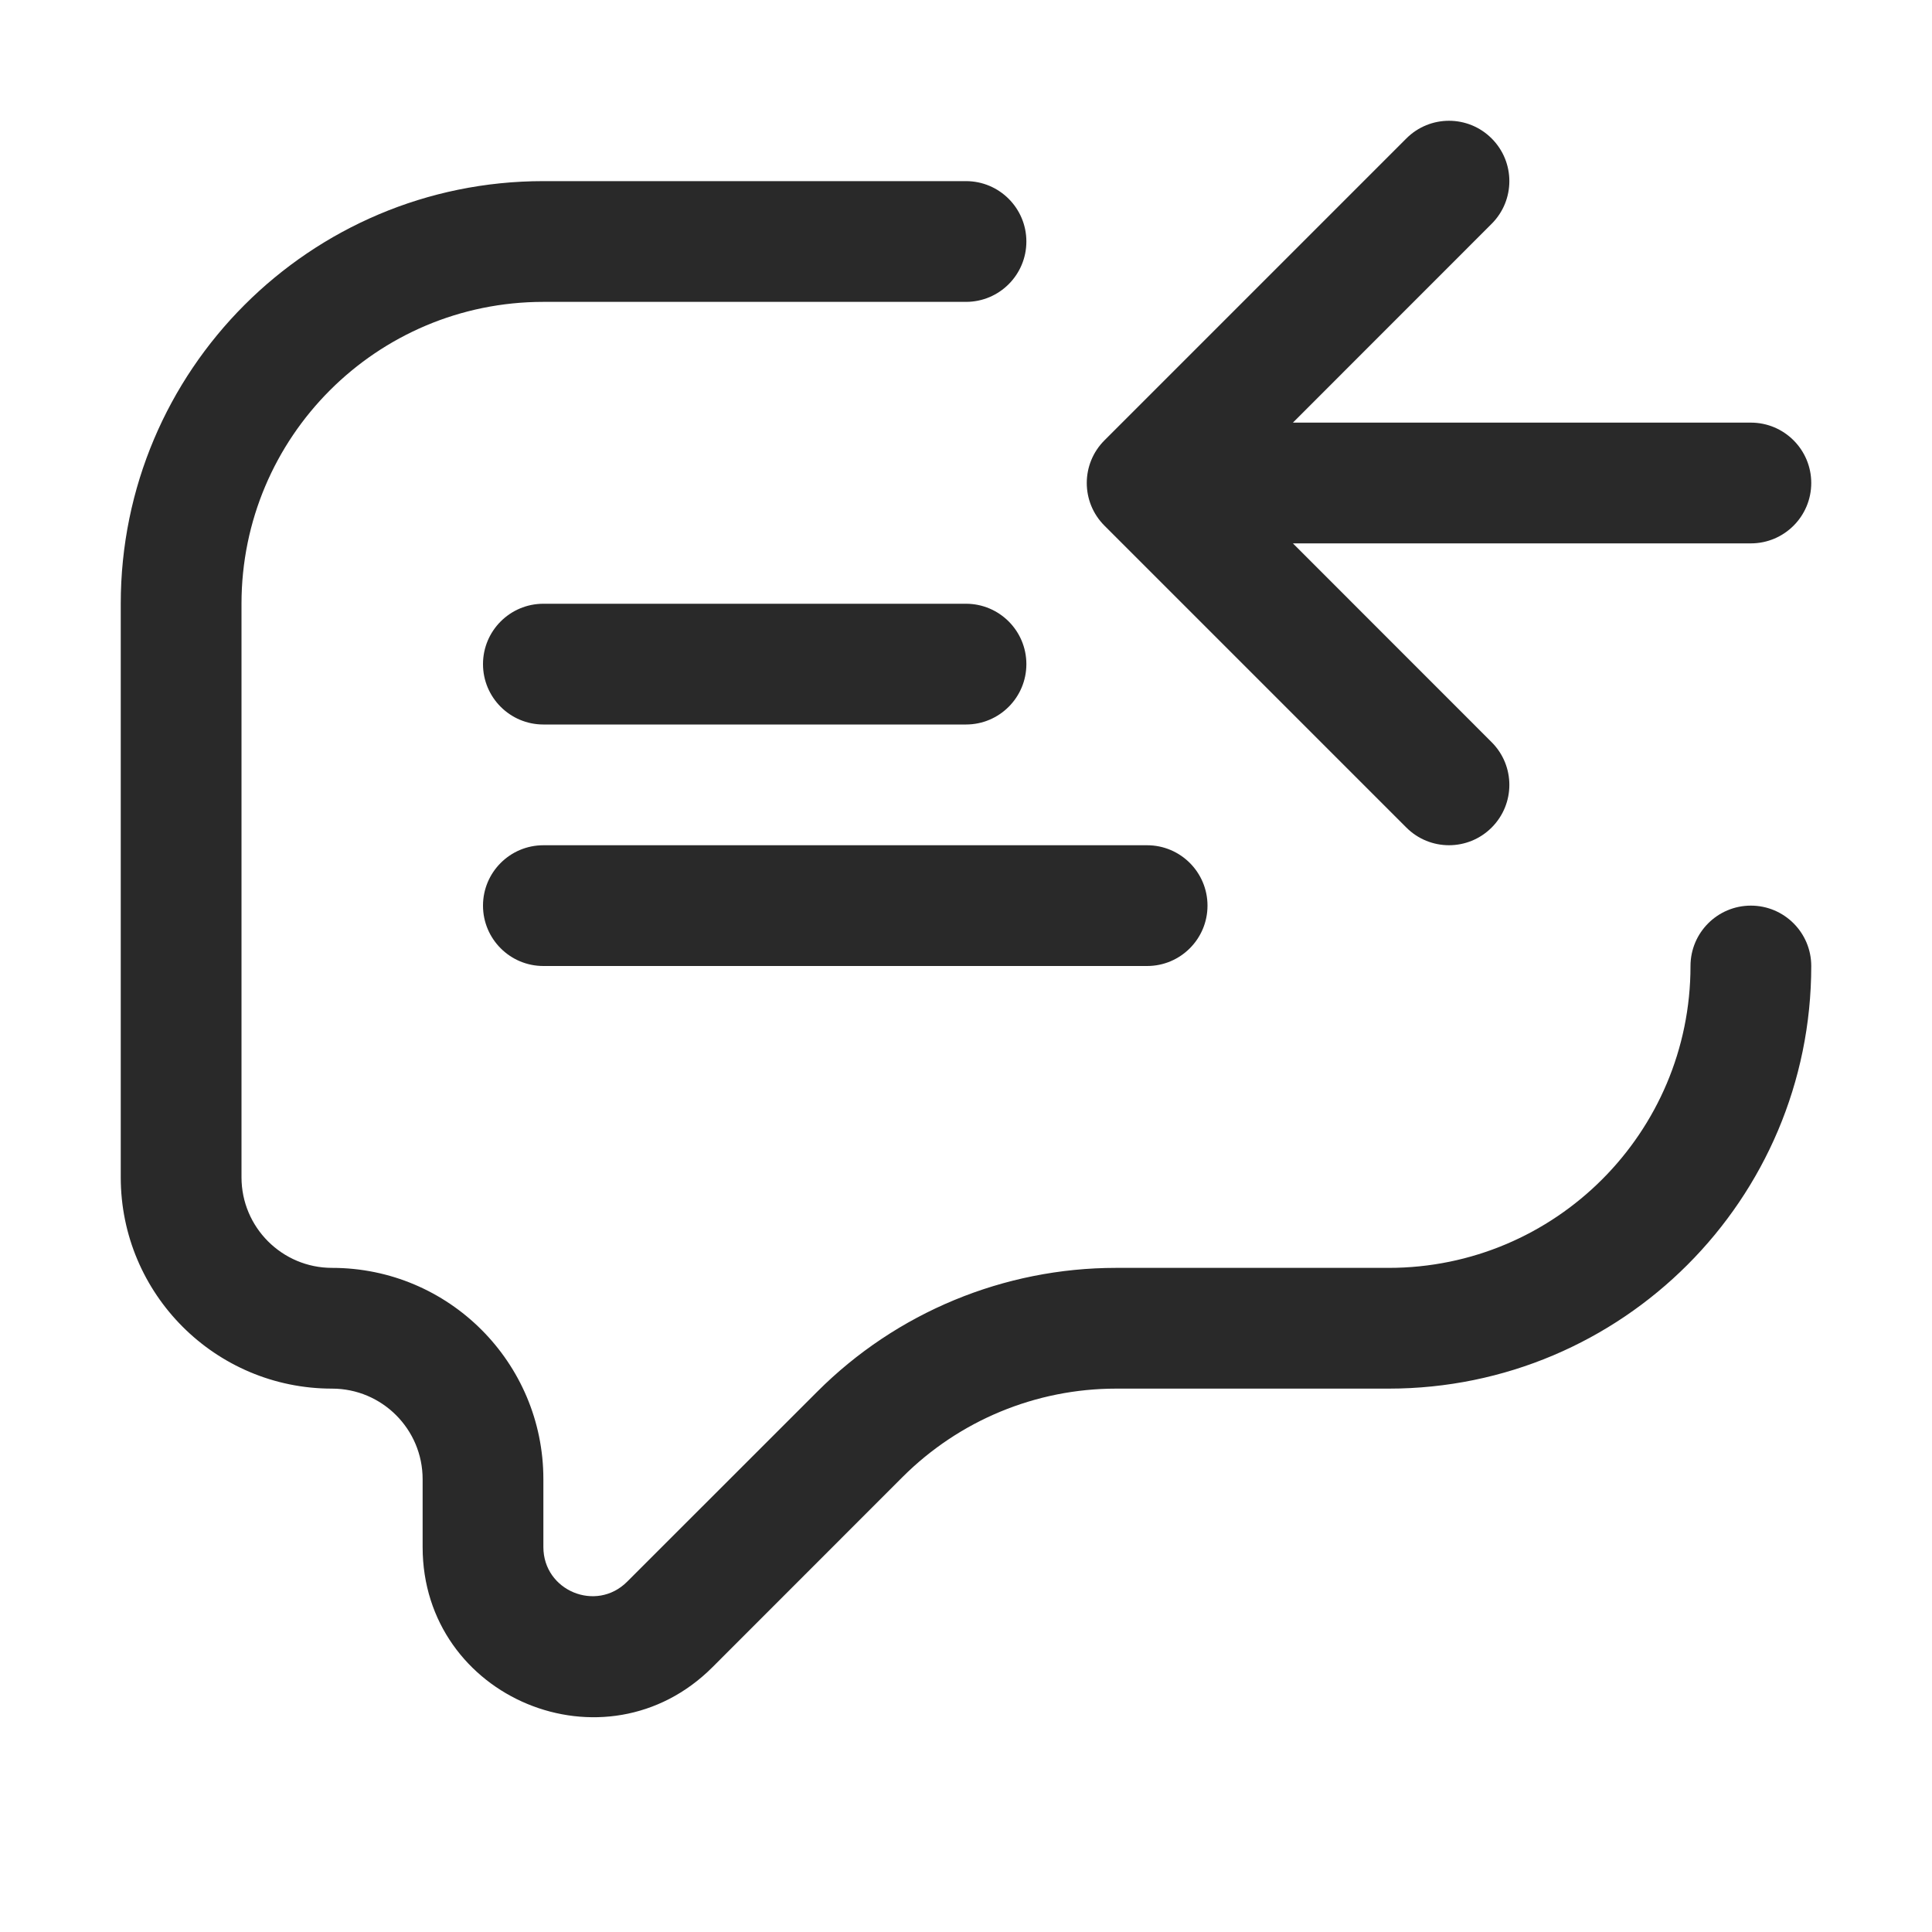 <svg width="24" height="24" viewBox="0 0 24 24" fill="none" xmlns="http://www.w3.org/2000/svg">
<path d="M18.53 1.72C18.237 1.427 17.763 1.427 17.47 1.72L13.72 5.47C13.427 5.763 13.427 6.237 13.72 6.53L17.47 10.28C17.763 10.573 18.237 10.573 18.53 10.28C18.823 9.987 18.823 9.513 18.53 9.22L16.061 6.75L21.75 6.75C22.164 6.75 22.5 6.414 22.5 6C22.5 5.586 22.164 5.25 21.75 5.25L16.061 5.25L18.53 2.78C18.823 2.487 18.823 2.013 18.53 1.72Z" fill="#292929"/>
<path d="M6.75 2.25C3.85 2.25 1.5 4.601 1.5 7.5V14.625C1.5 16.075 2.675 17.25 4.125 17.25C4.746 17.25 5.25 17.754 5.25 18.375V19.218C5.25 21.098 7.522 22.039 8.851 20.71L11.212 18.348C11.916 17.645 12.869 17.25 13.864 17.25H17.25C20.149 17.25 22.5 14.899 22.5 12C22.5 11.586 22.164 11.25 21.75 11.25C21.336 11.25 21 11.586 21 12C21 14.071 19.321 15.75 17.25 15.75H13.864C12.472 15.75 11.136 16.303 10.152 17.288L7.79 19.649C7.406 20.033 6.75 19.761 6.75 19.218V18.375C6.75 16.925 5.575 15.75 4.125 15.75C3.504 15.75 3 15.246 3 14.625V7.5C3 5.429 4.679 3.75 6.75 3.75H12C12.414 3.75 12.75 3.414 12.75 3C12.75 2.586 12.414 2.25 12 2.25H6.75Z" fill="#292929"/>
<path d="M6.75 9H12C12.414 9 12.75 8.664 12.75 8.25C12.75 7.836 12.414 7.5 12 7.5H6.75C6.336 7.5 6 7.836 6 8.25C6 8.664 6.336 9 6.75 9Z" fill="#292929"/>
<path d="M15 11.25C15 10.836 14.664 10.5 14.25 10.5H6.75C6.336 10.5 6 10.836 6 11.25C6 11.664 6.336 12 6.75 12H14.25C14.664 12 15 11.664 15 11.25Z" fill="#292929"/>
</svg>

